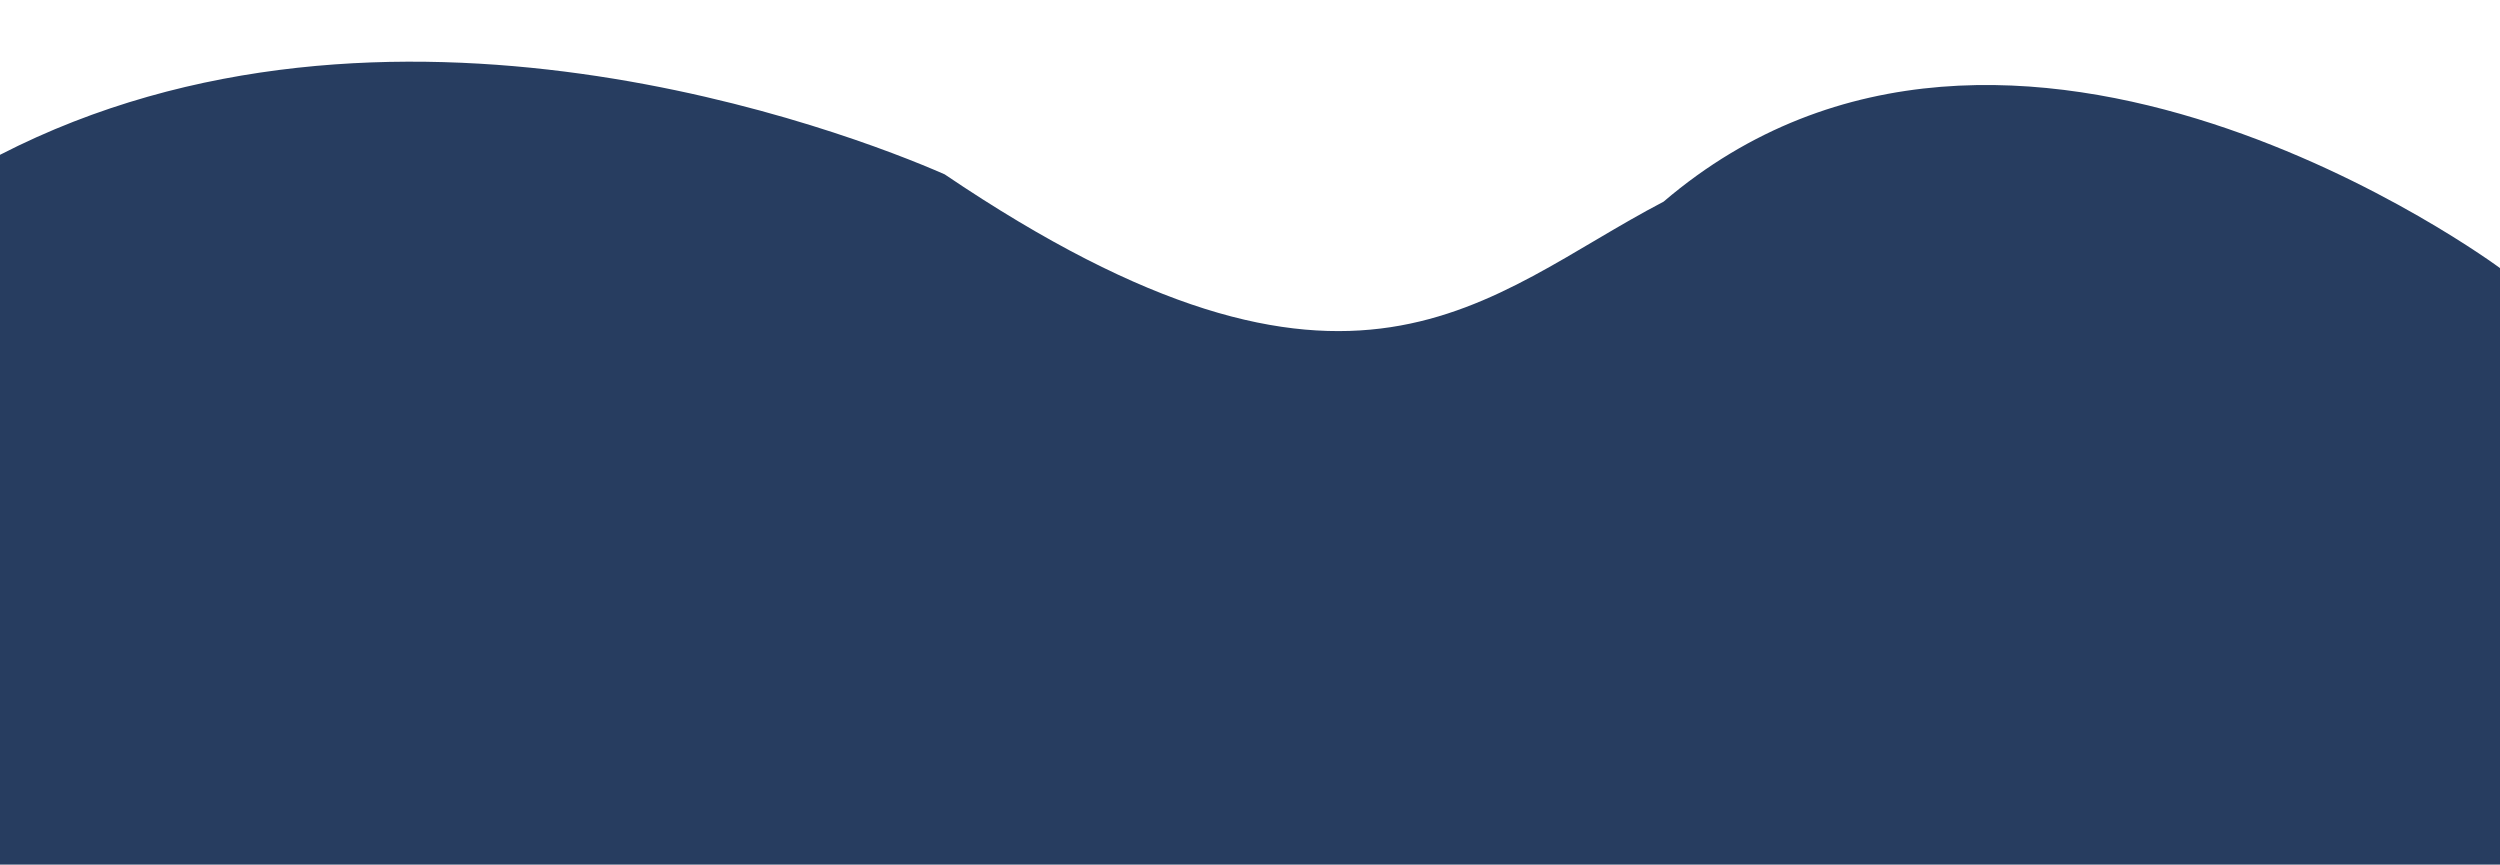 <?xml version="1.0" encoding="utf-8"?>
<!-- Generator: Adobe Illustrator 19.2.1, SVG Export Plug-In . SVG Version: 6.00 Build 0)  -->
<svg version="1.1" id="_x35_" xmlns="http://www.w3.org/2000/svg" xmlns:xlink="http://www.w3.org/1999/xlink" x="0px" y="0px"
	 viewBox="0 0 1920 664" style="enable-background:new 0 0 1920 664;" xml:space="preserve">
<style type="text/css">
	.st0{fill:#273D60;}
</style>
<path class="st0" d="M1920,205.9c0,0-375.4-279-642.4-51c-138,72-237,192-552.1-21c-75-33-427.9-168-725.5-15
	c-0.6,249,0,558.1,0,558.1h1920V205.9z"/>
</svg>
